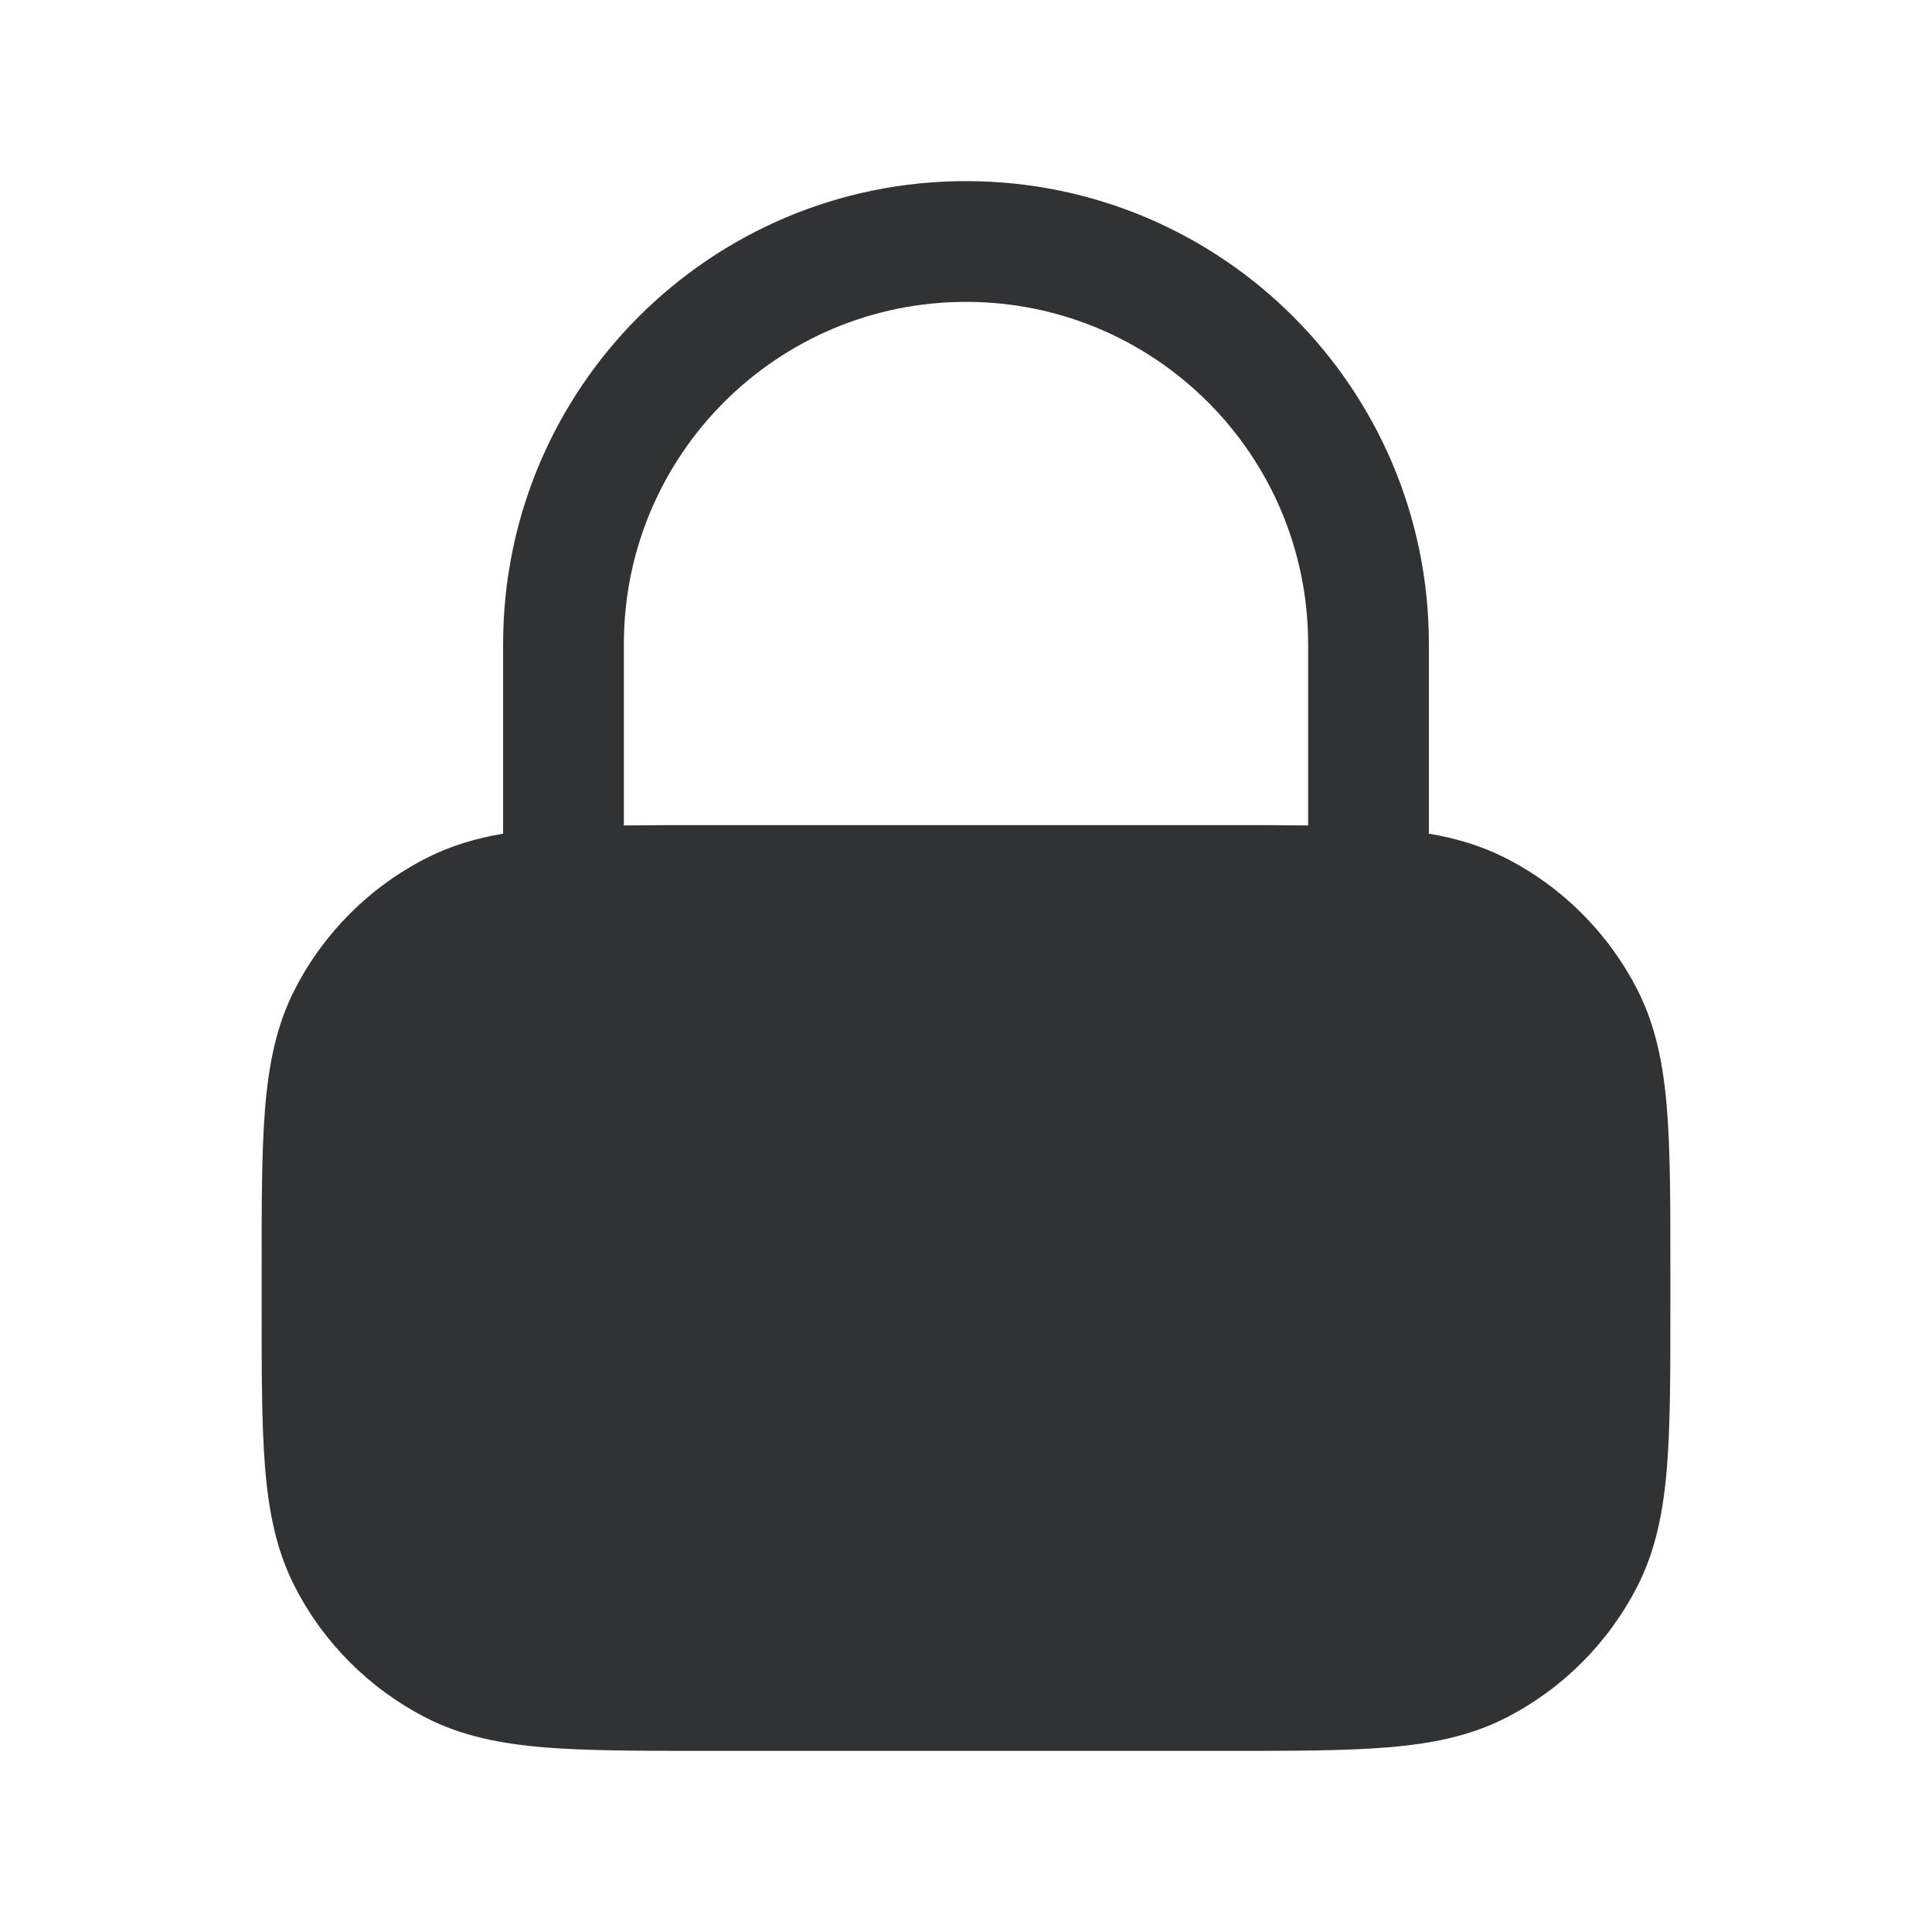 <svg width="24" height="24" viewBox="0 0 24 24" fill="none" xmlns="http://www.w3.org/2000/svg">
    <path fill-rule="evenodd" clip-rule="evenodd"
        d="M6.25 8C6.25 4.824 8.824 2.25 12 2.25C15.176 2.25 17.75 4.824 17.75 8V10.356C18.09 10.414 18.404 10.507 18.703 10.659C19.408 11.018 19.982 11.592 20.341 12.297C20.568 12.742 20.662 13.222 20.707 13.768C20.75 14.299 20.75 14.955 20.75 15.768V16.232C20.75 17.045 20.75 17.701 20.707 18.232C20.662 18.778 20.568 19.258 20.341 19.703C19.982 20.408 19.408 20.982 18.703 21.341C18.258 21.568 17.778 21.662 17.232 21.707C16.701 21.75 16.045 21.75 15.232 21.75H8.768C7.955 21.75 7.299 21.75 6.769 21.707C6.222 21.662 5.742 21.568 5.298 21.341C4.592 20.982 4.018 20.408 3.659 19.703C3.432 19.258 3.338 18.778 3.293 18.232C3.25 17.701 3.25 17.045 3.25 16.232V15.768C3.25 14.955 3.25 14.299 3.293 13.768C3.338 13.222 3.432 12.742 3.659 12.297C4.018 11.592 4.592 11.018 5.298 10.659C5.596 10.507 5.91 10.414 6.25 10.356V8ZM7.75 10.254C8.059 10.25 8.397 10.25 8.768 10.25H15.232C15.603 10.25 15.941 10.25 16.25 10.254V8C16.25 5.653 14.347 3.75 12 3.75C9.653 3.75 7.75 5.653 7.75 8V10.254Z"
        fill="#303233" />
</svg>
